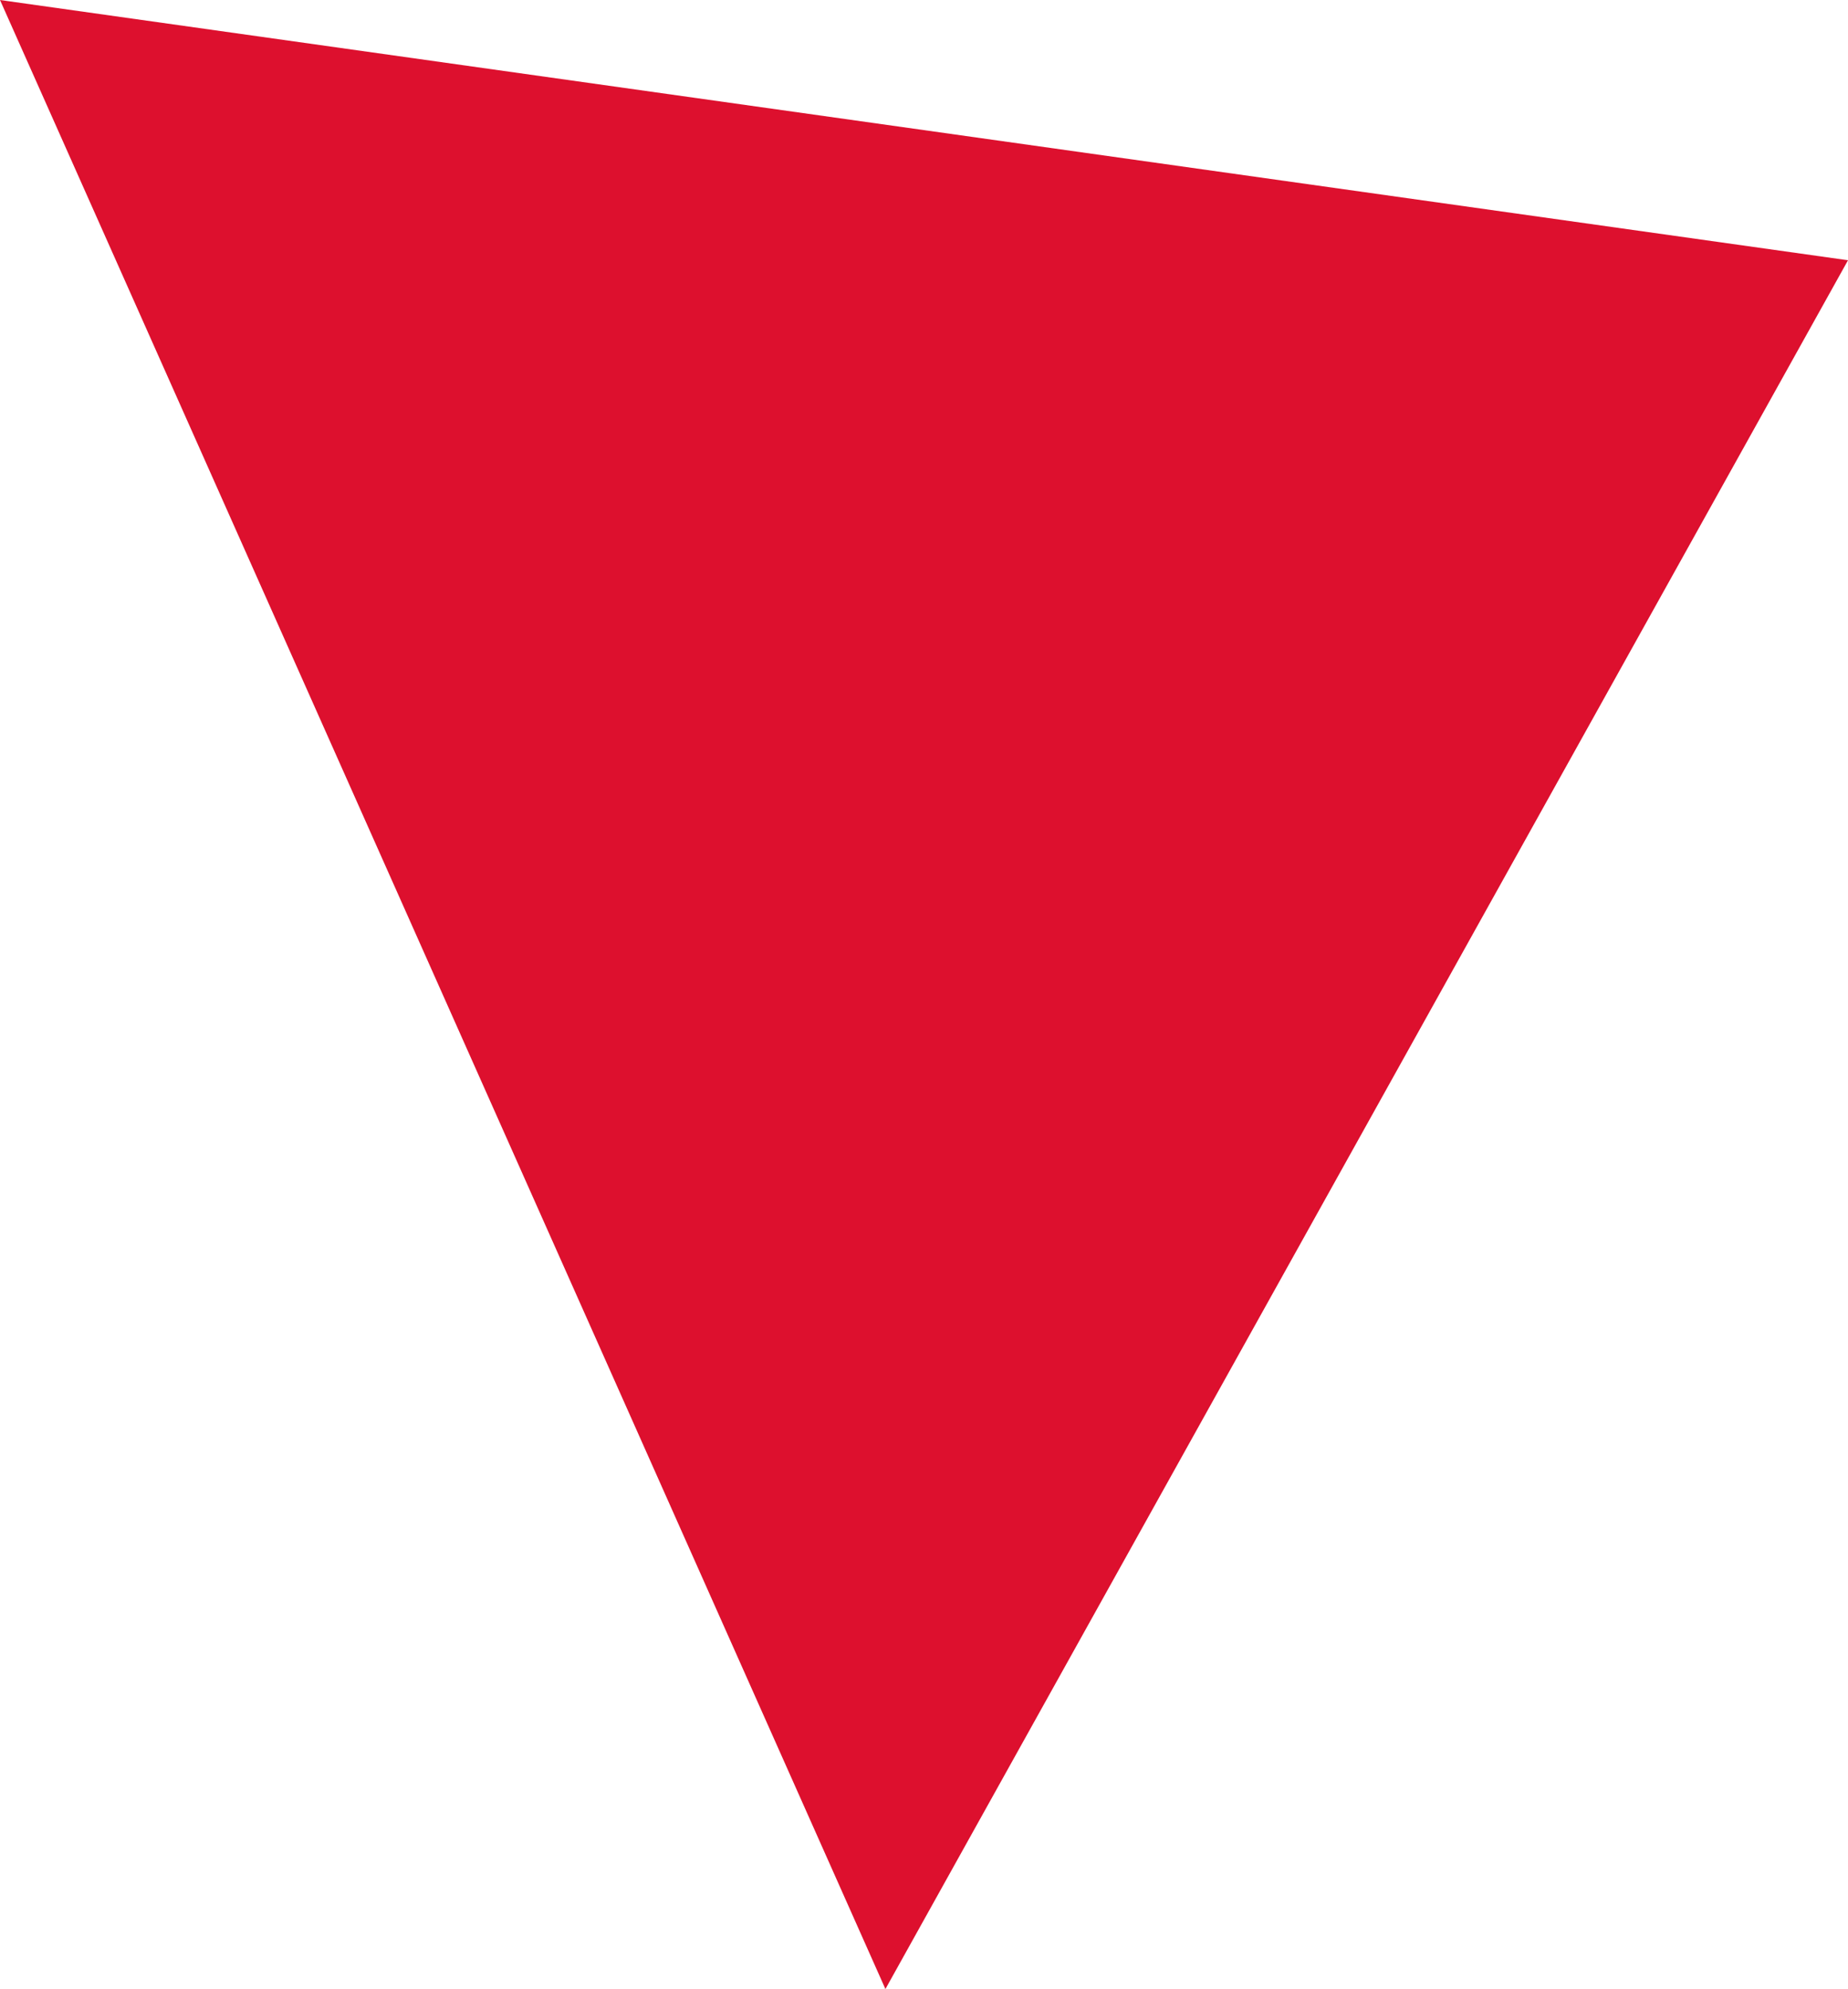 <svg xmlns="http://www.w3.org/2000/svg" width="18.68" height="20.1" viewBox="0 0 18.68 20.1">
  <defs>
    <style>
      .a{
        fill:#dd102e;
        animation: color 1s linear infinite;
      }
        @keyframes color {
            0% {
                  fill:#dd102e;
            }
            50% {
                  fill:#ff9fad;
            }
            100% {
                  fill:#dd102e;
            }
        }

    </style>
  </defs>
  <title>triangle</title>
  <polygon class="a" points="18.68 2.63 0 0 8.95 20.1 18.68 2.63"/>
</svg>
